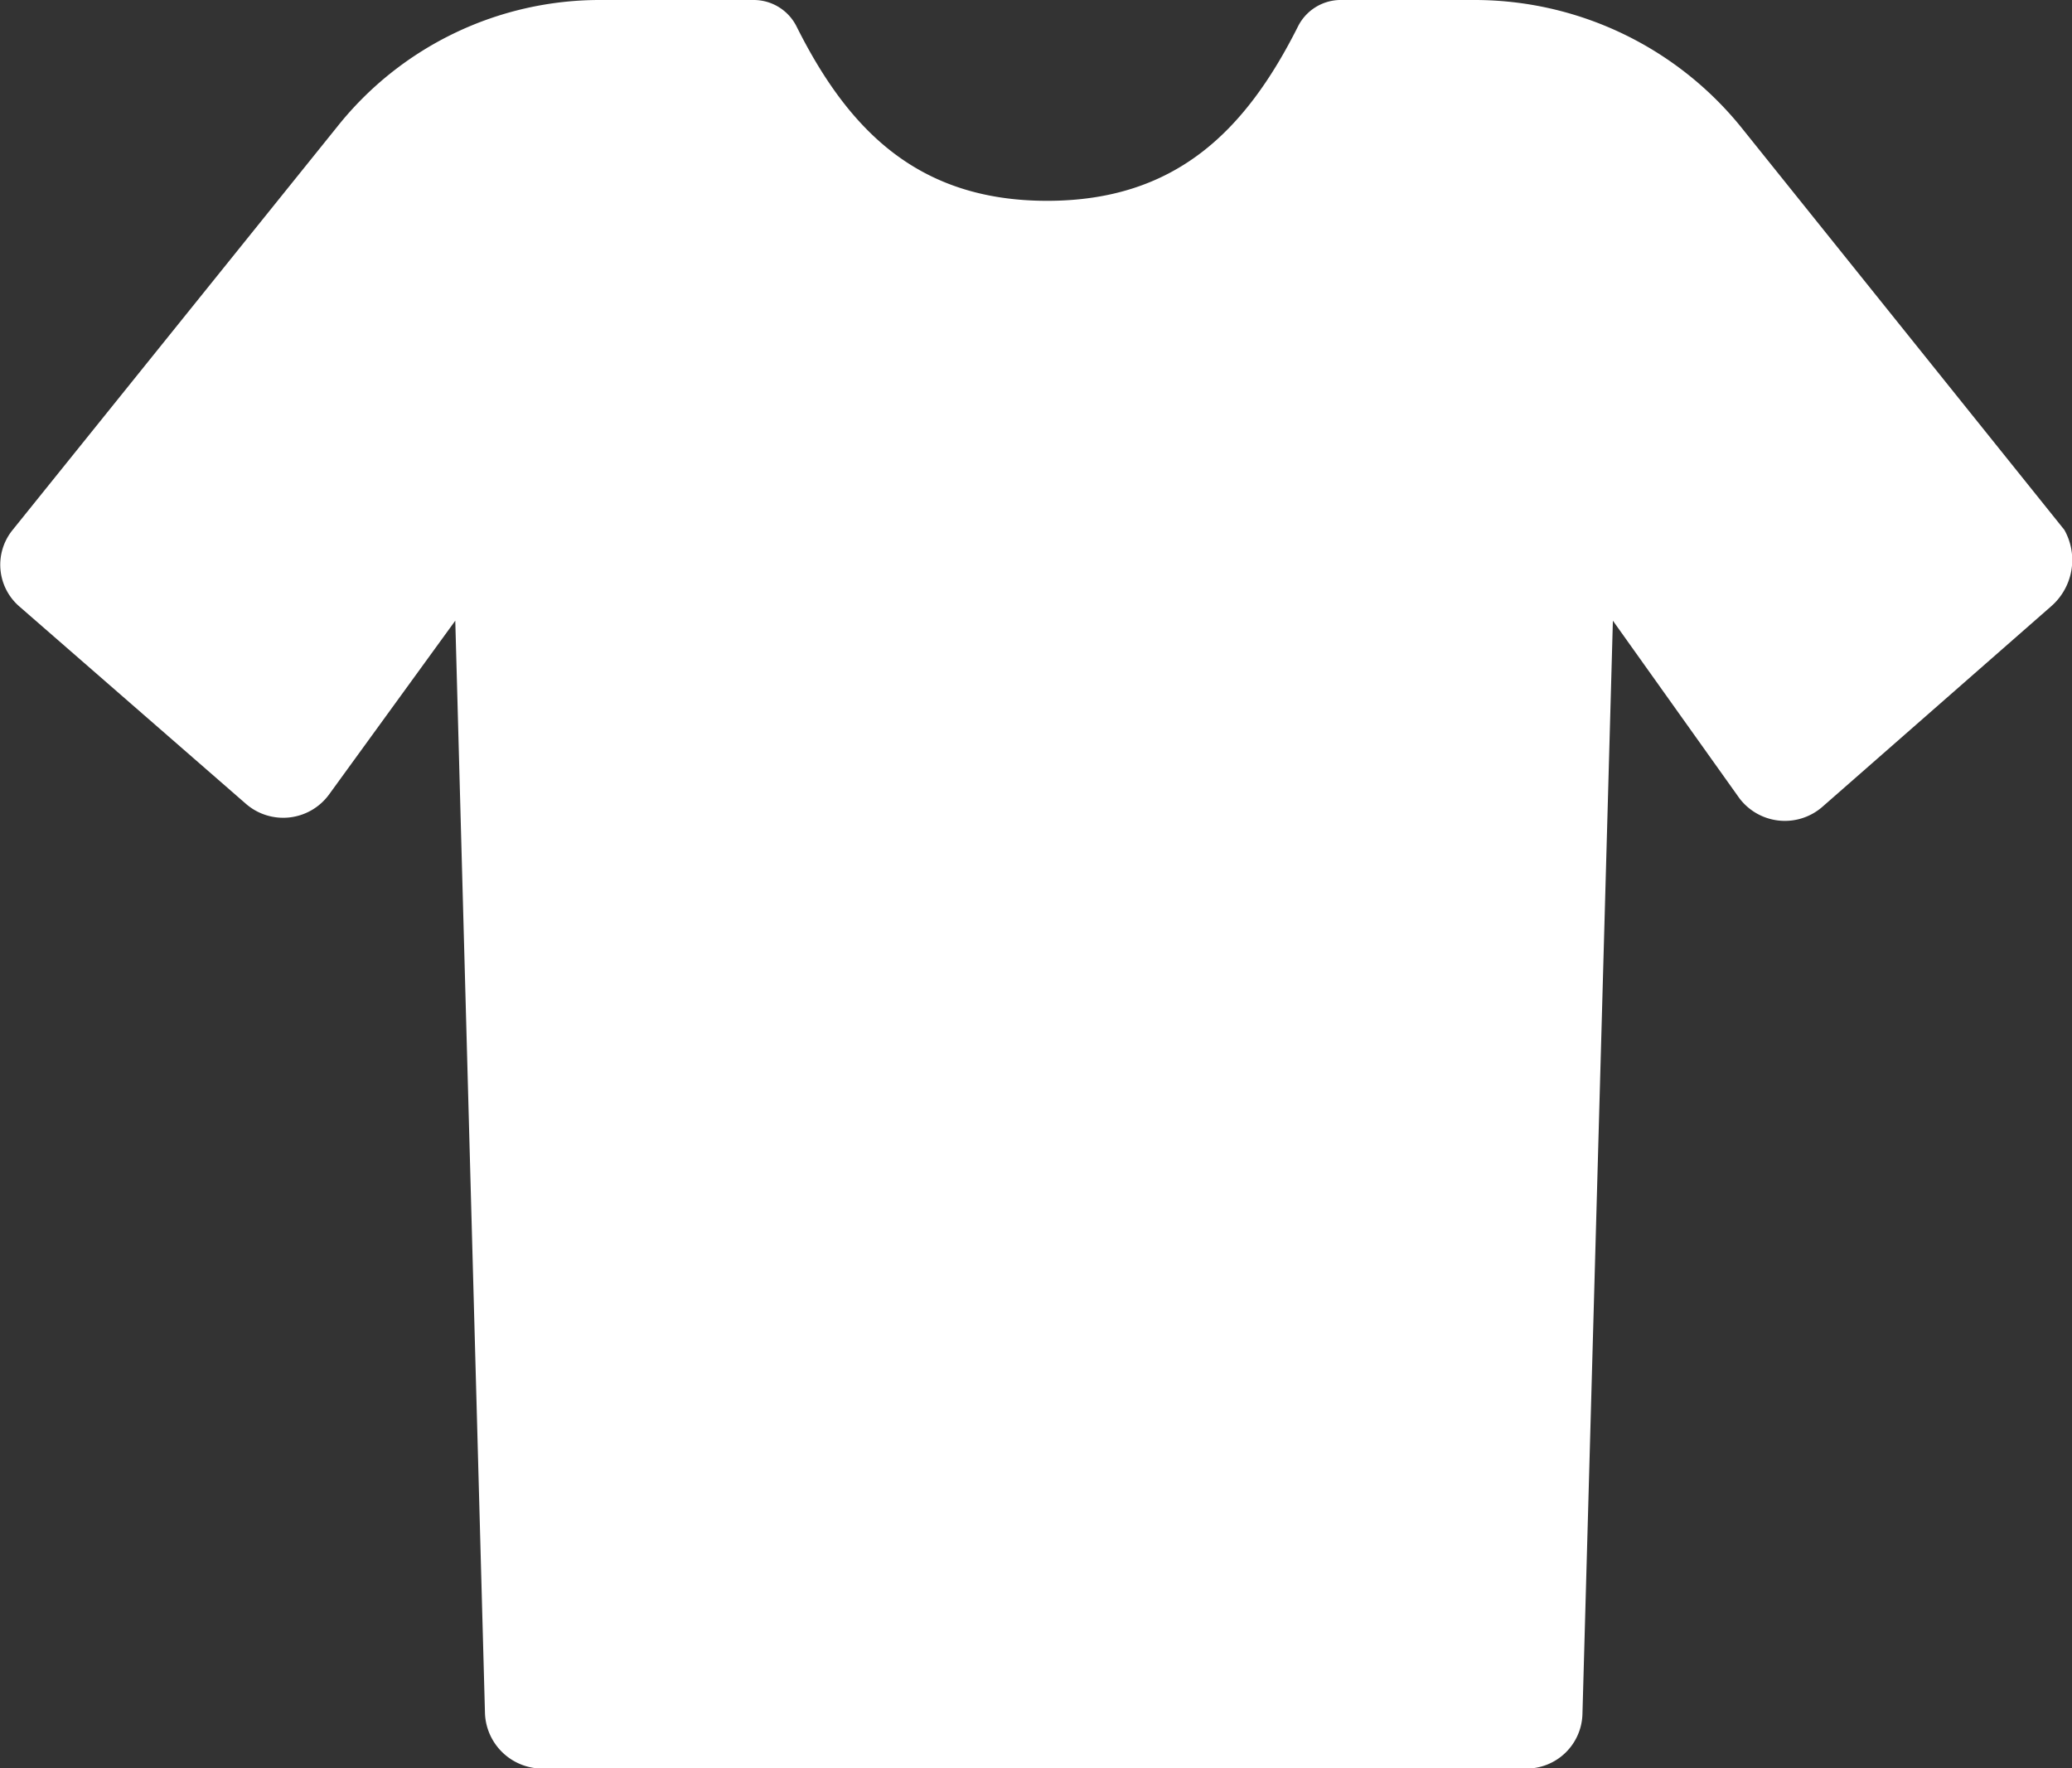 <svg xmlns="http://www.w3.org/2000/svg" viewBox="0 0 86.47 73.79"><rect x="0" y="0" width="86.47" height="73.79" fill="#333333" stroke="none"/><defs><style>.a{fill:#fff;}</style></defs><title>clothing</title><path class="a" d="M92.36,38.4l-9.55,8.37a2.38,2.38,0,0,1-3.46-.36L74.07,39,72.8,84.62a2.34,2.34,0,0,1-2.37,2.28h-41A2.4,2.4,0,0,1,27,84.62L25.76,39l-5.28,7.27a2.37,2.37,0,0,1-3.46.37L7.56,38.4a2.3,2.3,0,0,1-.27-3.19L20.84,18.38a14,14,0,0,1,11-5.28h6.37A2,2,0,0,1,40,14.2c2.18,4.36,5.1,7.28,10.46,7.28s8.28-2.92,10.47-7.28a2,2,0,0,1,1.73-1.1h5.64a14.32,14.32,0,0,1,11.1,5.28L92.91,35.21A2.56,2.56,0,0,1,92.36,38.4Z" transform="translate(-6.76 -13.1)"/></svg>